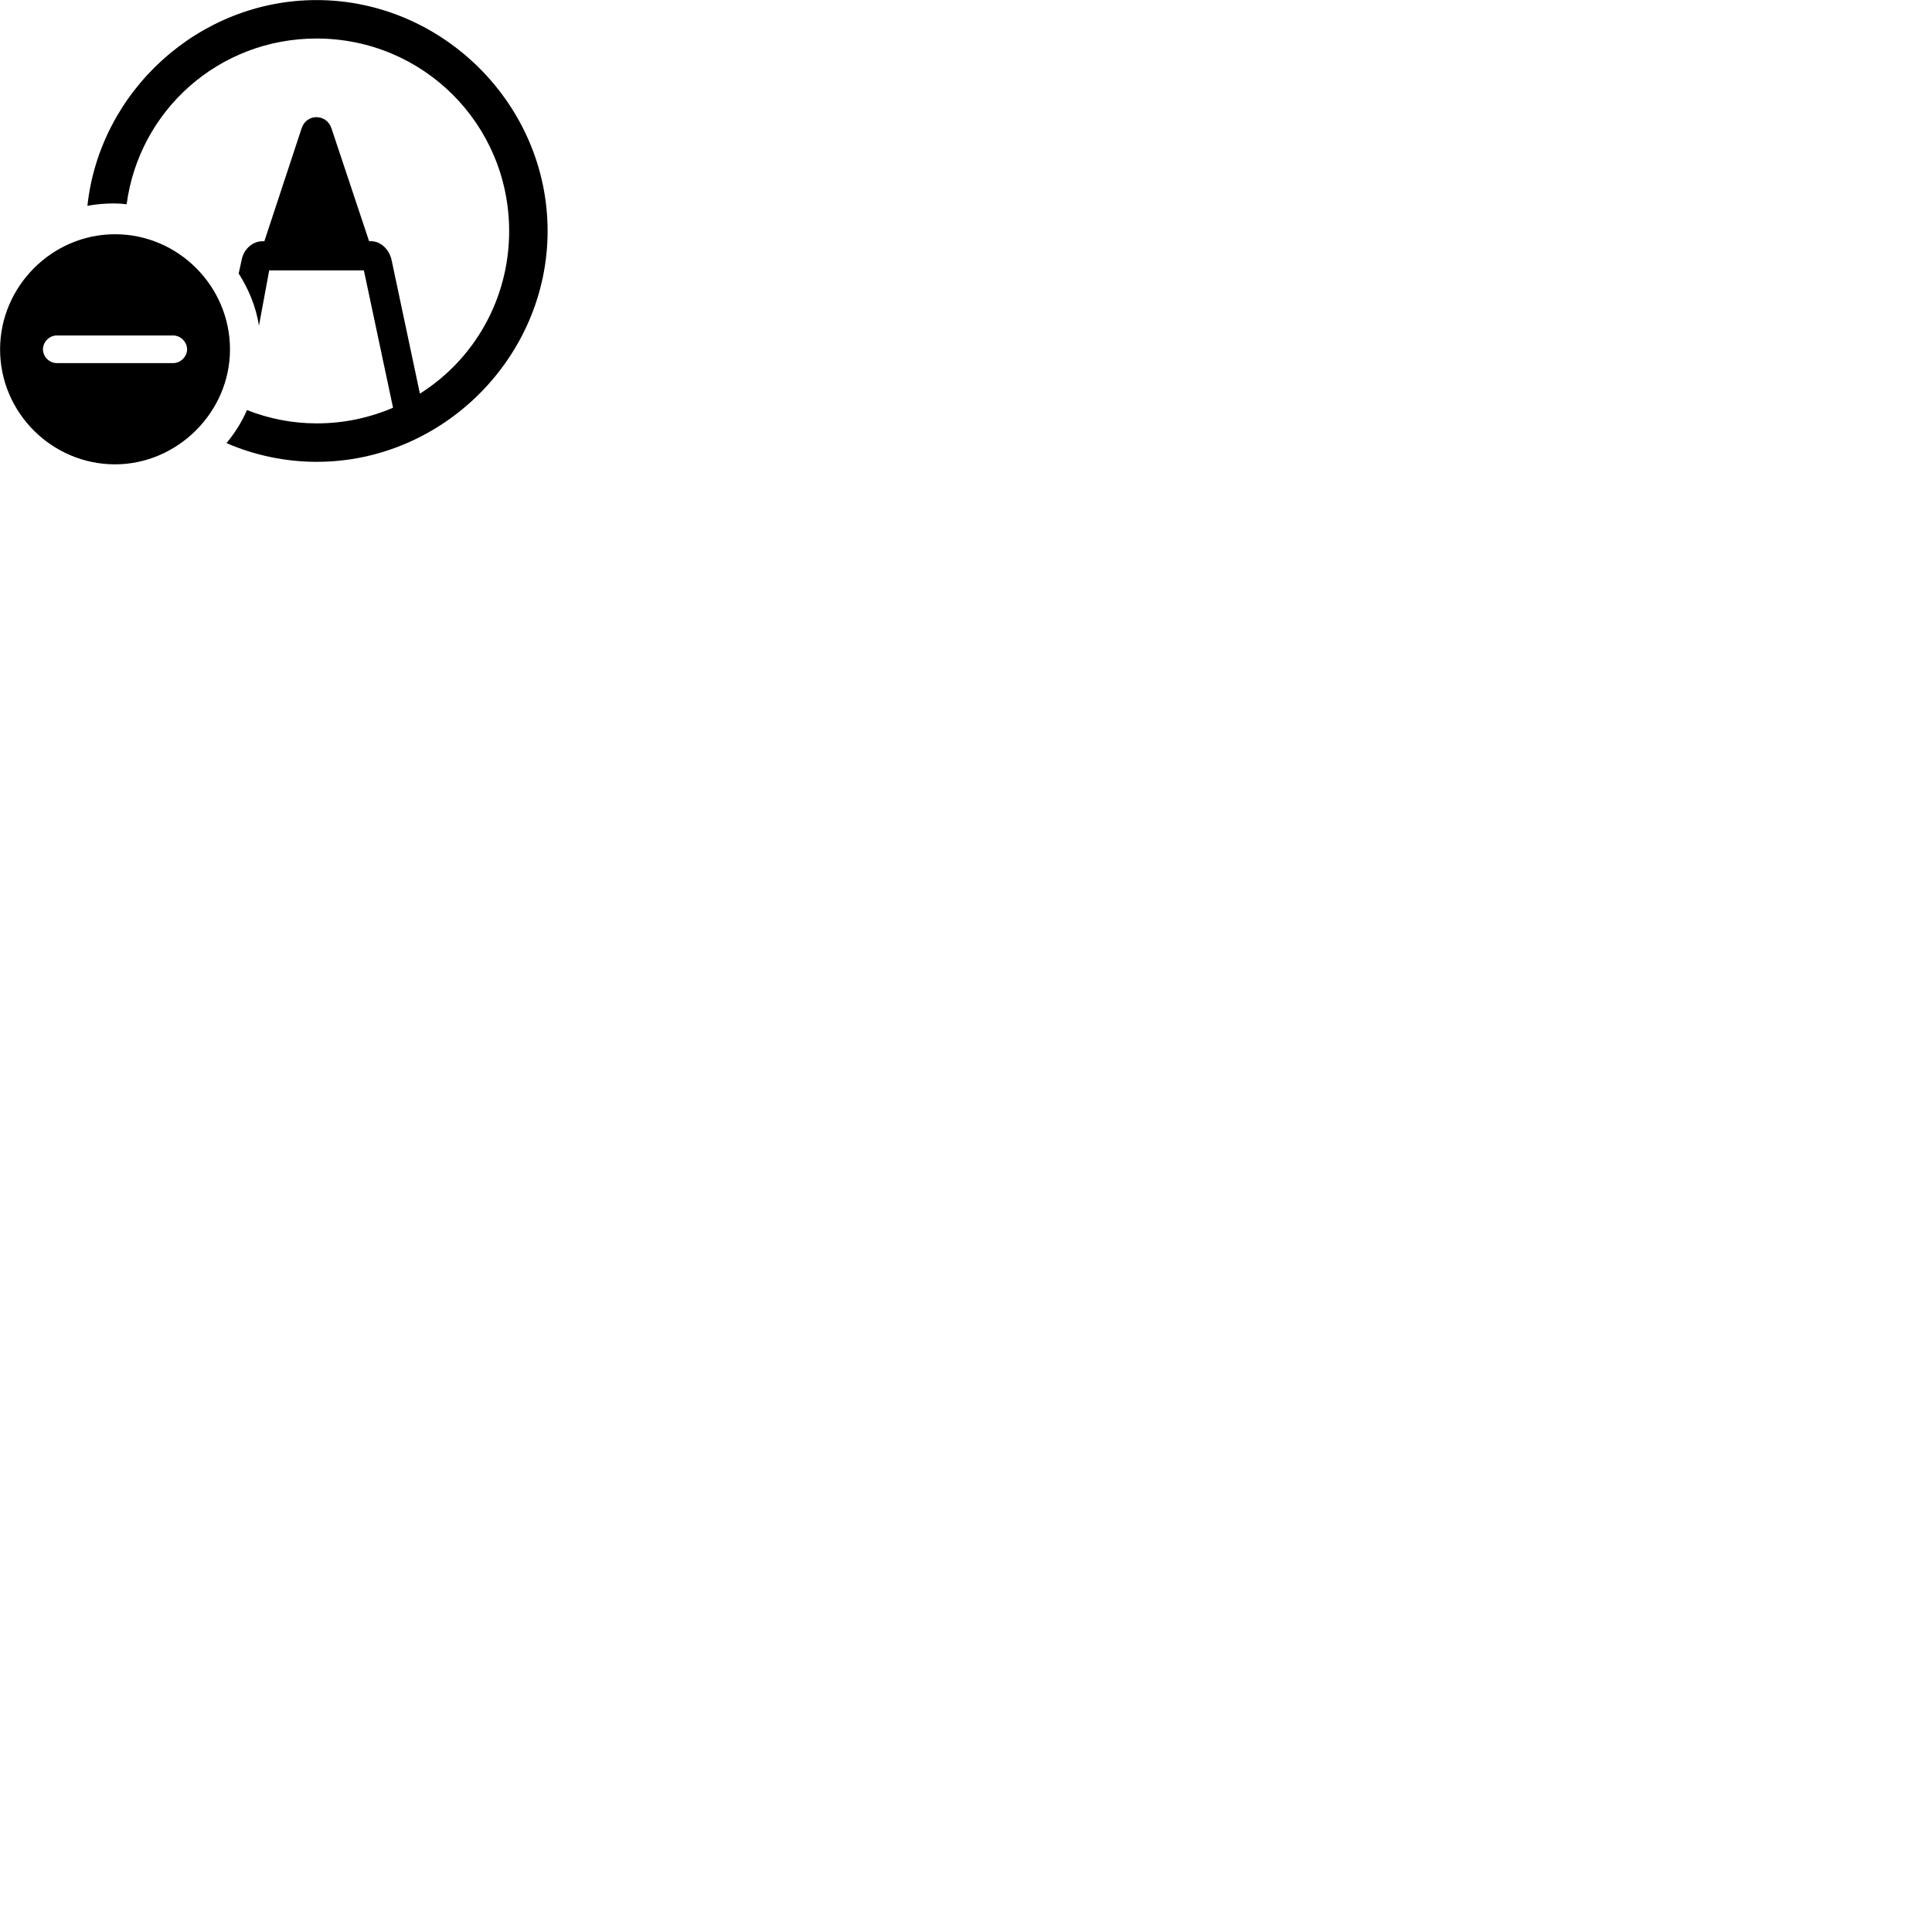 
        <svg xmlns="http://www.w3.org/2000/svg" viewBox="0 0 100 100">
            <path d="M16.394 23.904C22.924 23.904 28.344 18.484 28.344 11.954C28.344 5.414 22.914 0.004 16.384 0.004C10.294 0.004 5.164 4.714 4.524 10.654C5.094 10.544 5.934 10.484 6.554 10.574C7.204 5.704 11.334 1.994 16.384 1.994C21.904 1.994 26.344 6.424 26.354 11.954C26.354 15.514 24.514 18.624 21.734 20.374L20.274 13.484C20.164 12.934 19.724 12.484 19.204 12.484H19.104L17.154 6.634C16.894 5.874 15.864 5.874 15.614 6.634L13.684 12.484H13.594C13.054 12.484 12.594 12.924 12.504 13.474L12.354 14.154C12.864 14.964 13.244 15.844 13.404 16.854L13.934 13.994H18.834L20.344 21.104C19.124 21.624 17.804 21.914 16.394 21.914C15.114 21.914 13.894 21.664 12.784 21.224C12.514 21.844 12.154 22.414 11.724 22.934C13.144 23.554 14.744 23.904 16.394 23.904ZM5.954 24.034C9.174 24.034 11.904 21.344 11.904 18.084C11.904 14.814 9.224 12.124 5.954 12.124C2.694 12.124 0.004 14.824 0.004 18.084C0.004 21.364 2.694 24.034 5.954 24.034ZM2.944 18.794C2.544 18.794 2.224 18.454 2.224 18.084C2.224 17.704 2.544 17.364 2.944 17.364H8.964C9.354 17.364 9.684 17.704 9.684 18.084C9.684 18.454 9.354 18.794 8.964 18.794Z" />
        </svg>
    